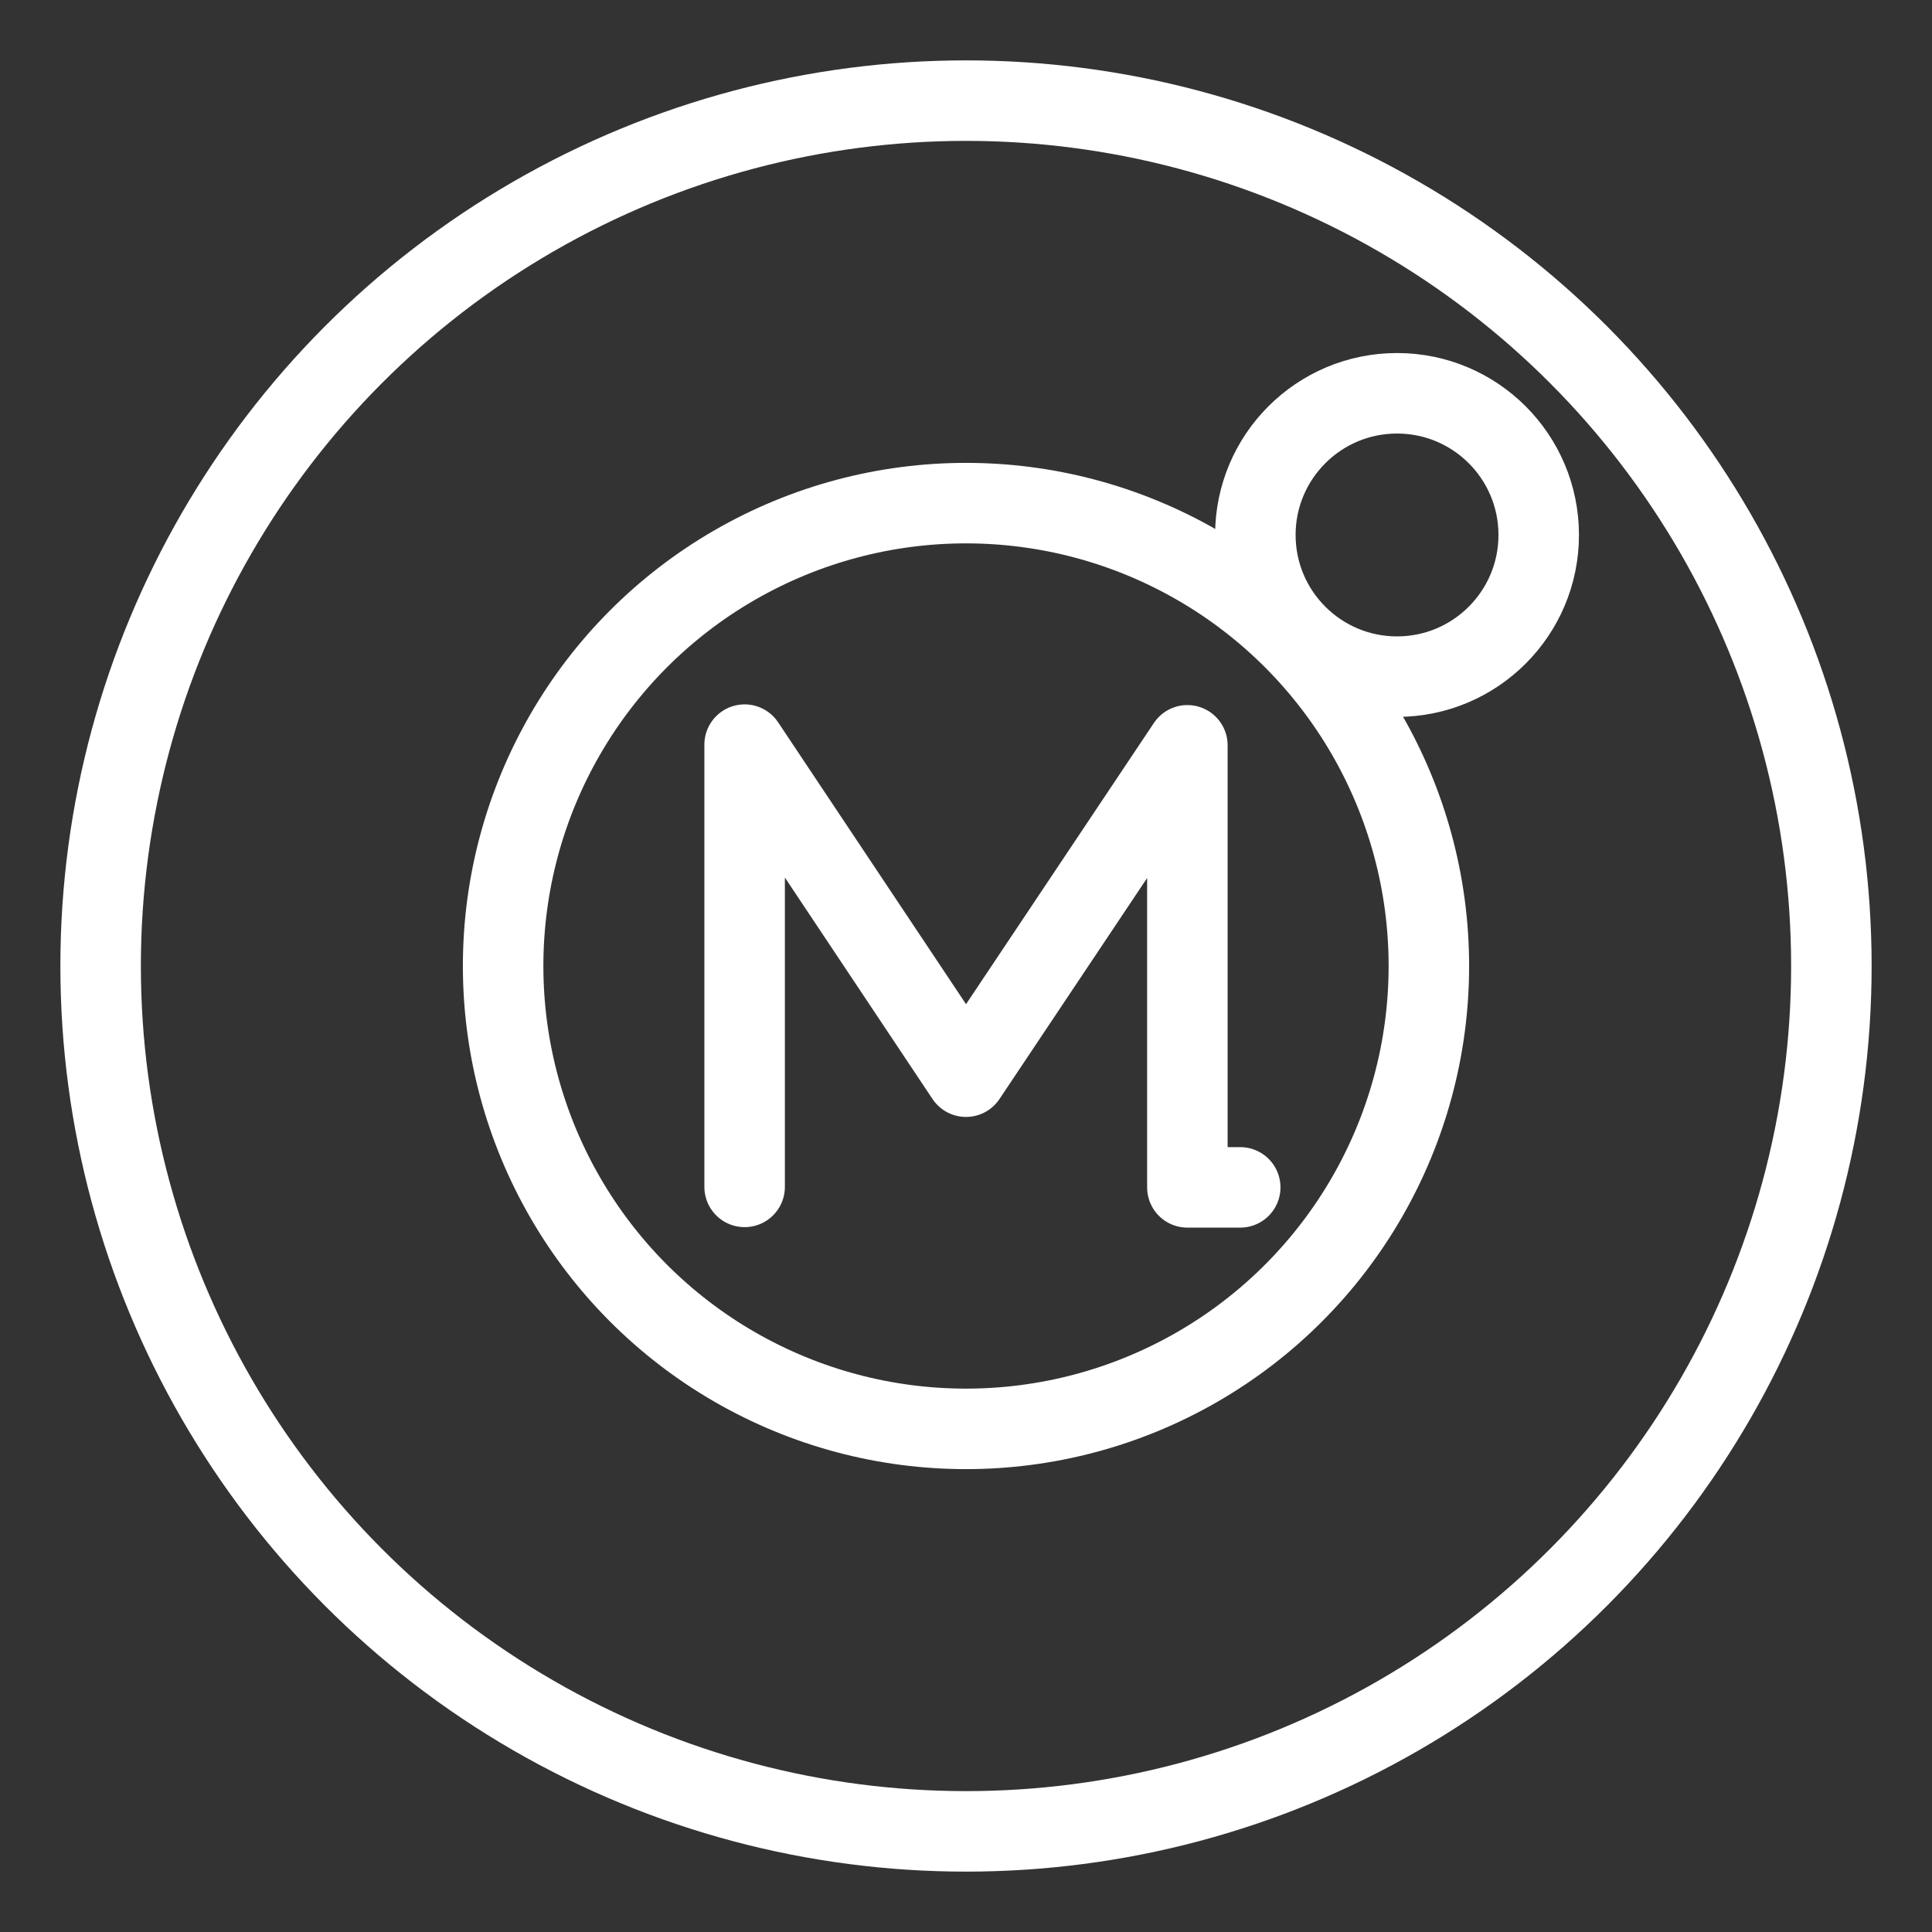 <?xml version="1.0" encoding="UTF-8"?><svg id="a" xmlns="http://www.w3.org/2000/svg" viewBox="0 0 48 48"><rect x="0" y="0" width="48" height="48" fill="#333333" stroke="none"/><defs><style>.b{stroke-width:2px;fill:none;stroke:#fff;stroke-linecap:round;stroke-linejoin:round;}</style></defs><circle class="b" cx="24" cy="24" r="21.5"/><polyline class="b" points="18.5 29.488 18.5 18.5 24 26.75 29.5 18.517 29.5 29.5 30.813 29.5"/><circle class="b" cx="24" cy="24" r="11.5"/><circle class="b" cx="34.709" cy="13.291" r="3.52"/></svg>